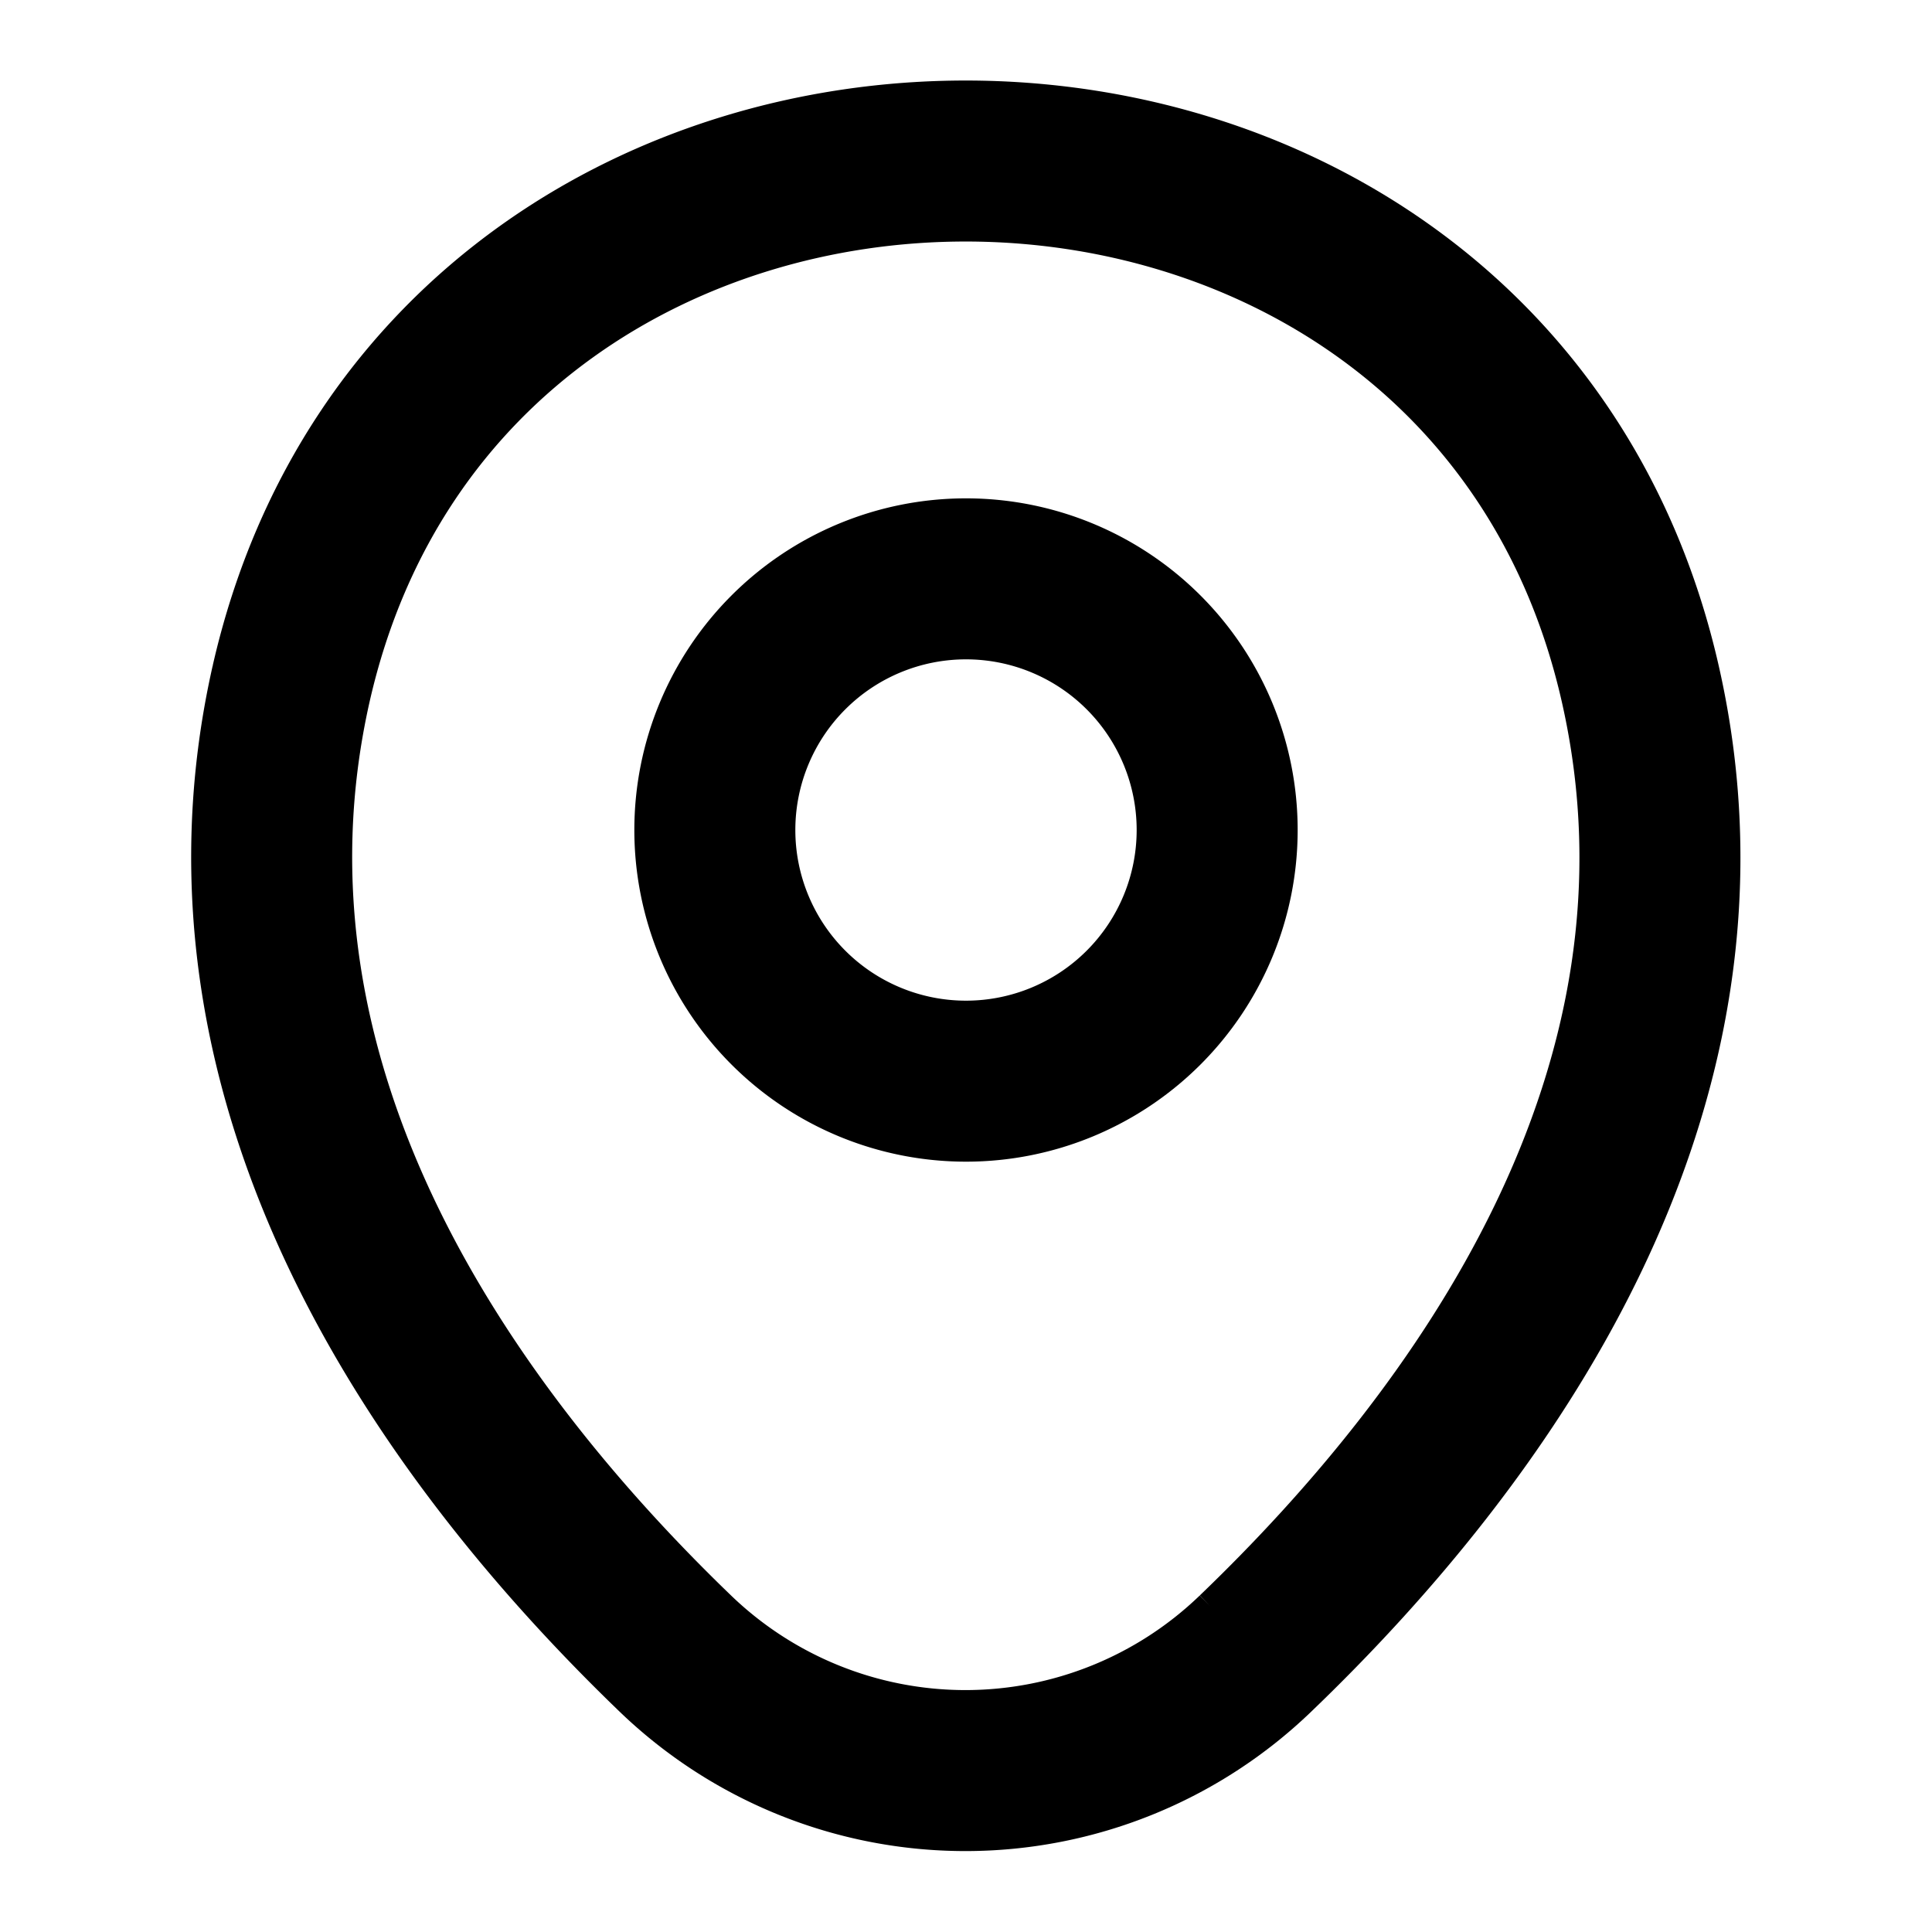<svg xmlns="http://www.w3.org/2000/svg" width="18" height="18" fill="none"><g stroke="currentColor" stroke-width="1.5"><path d="M9 10.073a2.34 2.34 0 1 0 0-4.68 2.34 2.34 0 0 0 0 4.68Z"/><path d="M2.713 6.368c1.478-6.495 11.1-6.488 12.57.007.863 3.81-1.507 7.035-3.585 9.03a3.895 3.895 0 0 1-5.407 0c-2.07-1.995-4.44-5.227-3.578-9.037Z"/></g></svg>